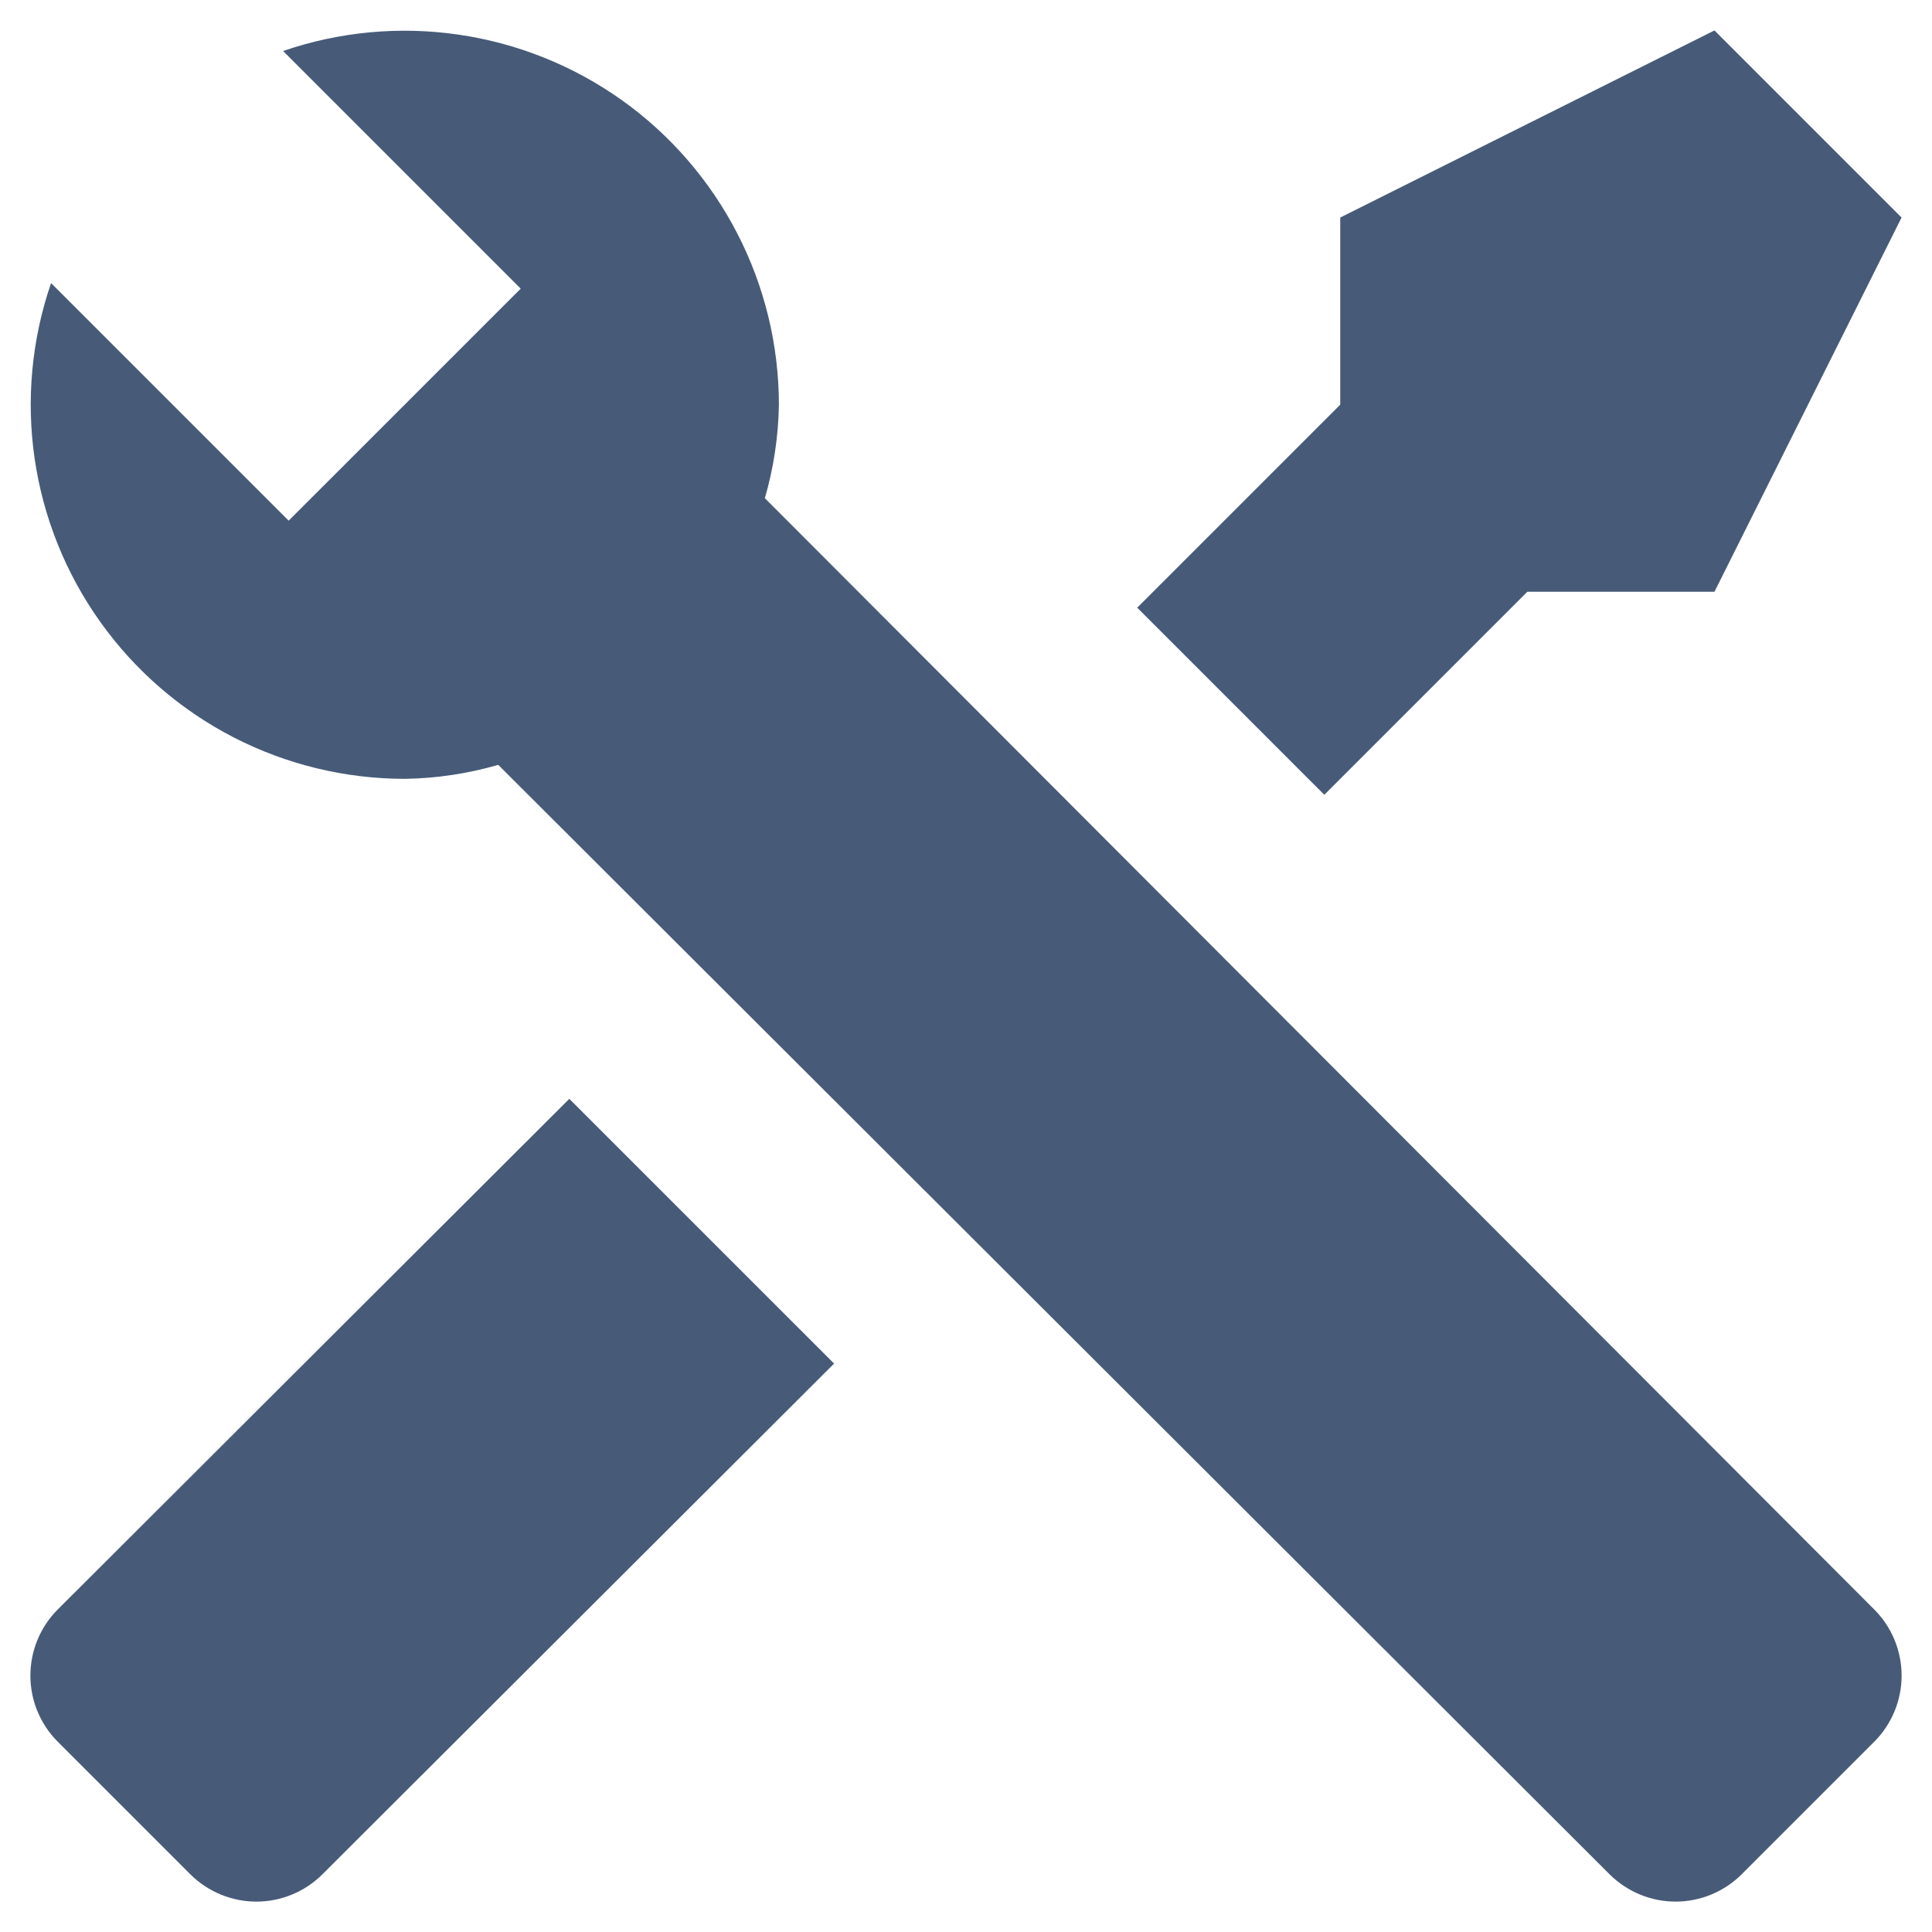 <svg xmlns="http://www.w3.org/2000/svg" width="37" height="37" viewBox="0 0 37 37" fill="none">
  <path d="M35.897 33.353L33.353 35.897C33.017 36.23 32.563 36.418 32.09 36.418C31.617 36.418 31.163 36.23 30.827 35.897L9.542 14.648C8.959 14.816 8.357 14.907 7.75 14.916C6.609 14.915 5.485 14.642 4.471 14.12C3.457 13.597 2.583 12.84 1.921 11.911C1.258 10.982 0.827 9.909 0.663 8.78C0.499 7.651 0.607 6.499 0.978 5.421L5.528 9.971L6.478 9.022L9.022 6.478L9.972 5.528L5.421 0.977C6.5 0.606 7.652 0.499 8.78 0.663C9.909 0.827 10.983 1.258 11.912 1.92C12.84 2.582 13.597 3.457 14.12 4.471C14.643 5.485 14.916 6.609 14.917 7.75C14.907 8.356 14.817 8.959 14.648 9.541L35.897 30.826C36.231 31.162 36.418 31.616 36.418 32.09C36.418 32.563 36.231 33.017 35.897 33.353ZM1.103 30.826C0.769 31.162 0.582 31.616 0.582 32.09C0.582 32.563 0.769 33.017 1.103 33.353L3.647 35.897C3.983 36.23 4.437 36.418 4.91 36.418C5.384 36.418 5.838 36.23 6.173 35.897L15.974 26.114L10.903 21.044M32.834 0.583L25.667 4.166V7.75L21.779 11.638L25.362 15.221L29.25 11.333H32.834L36.417 4.166L32.834 0.583Z" fill="#475B78"/>
</svg>